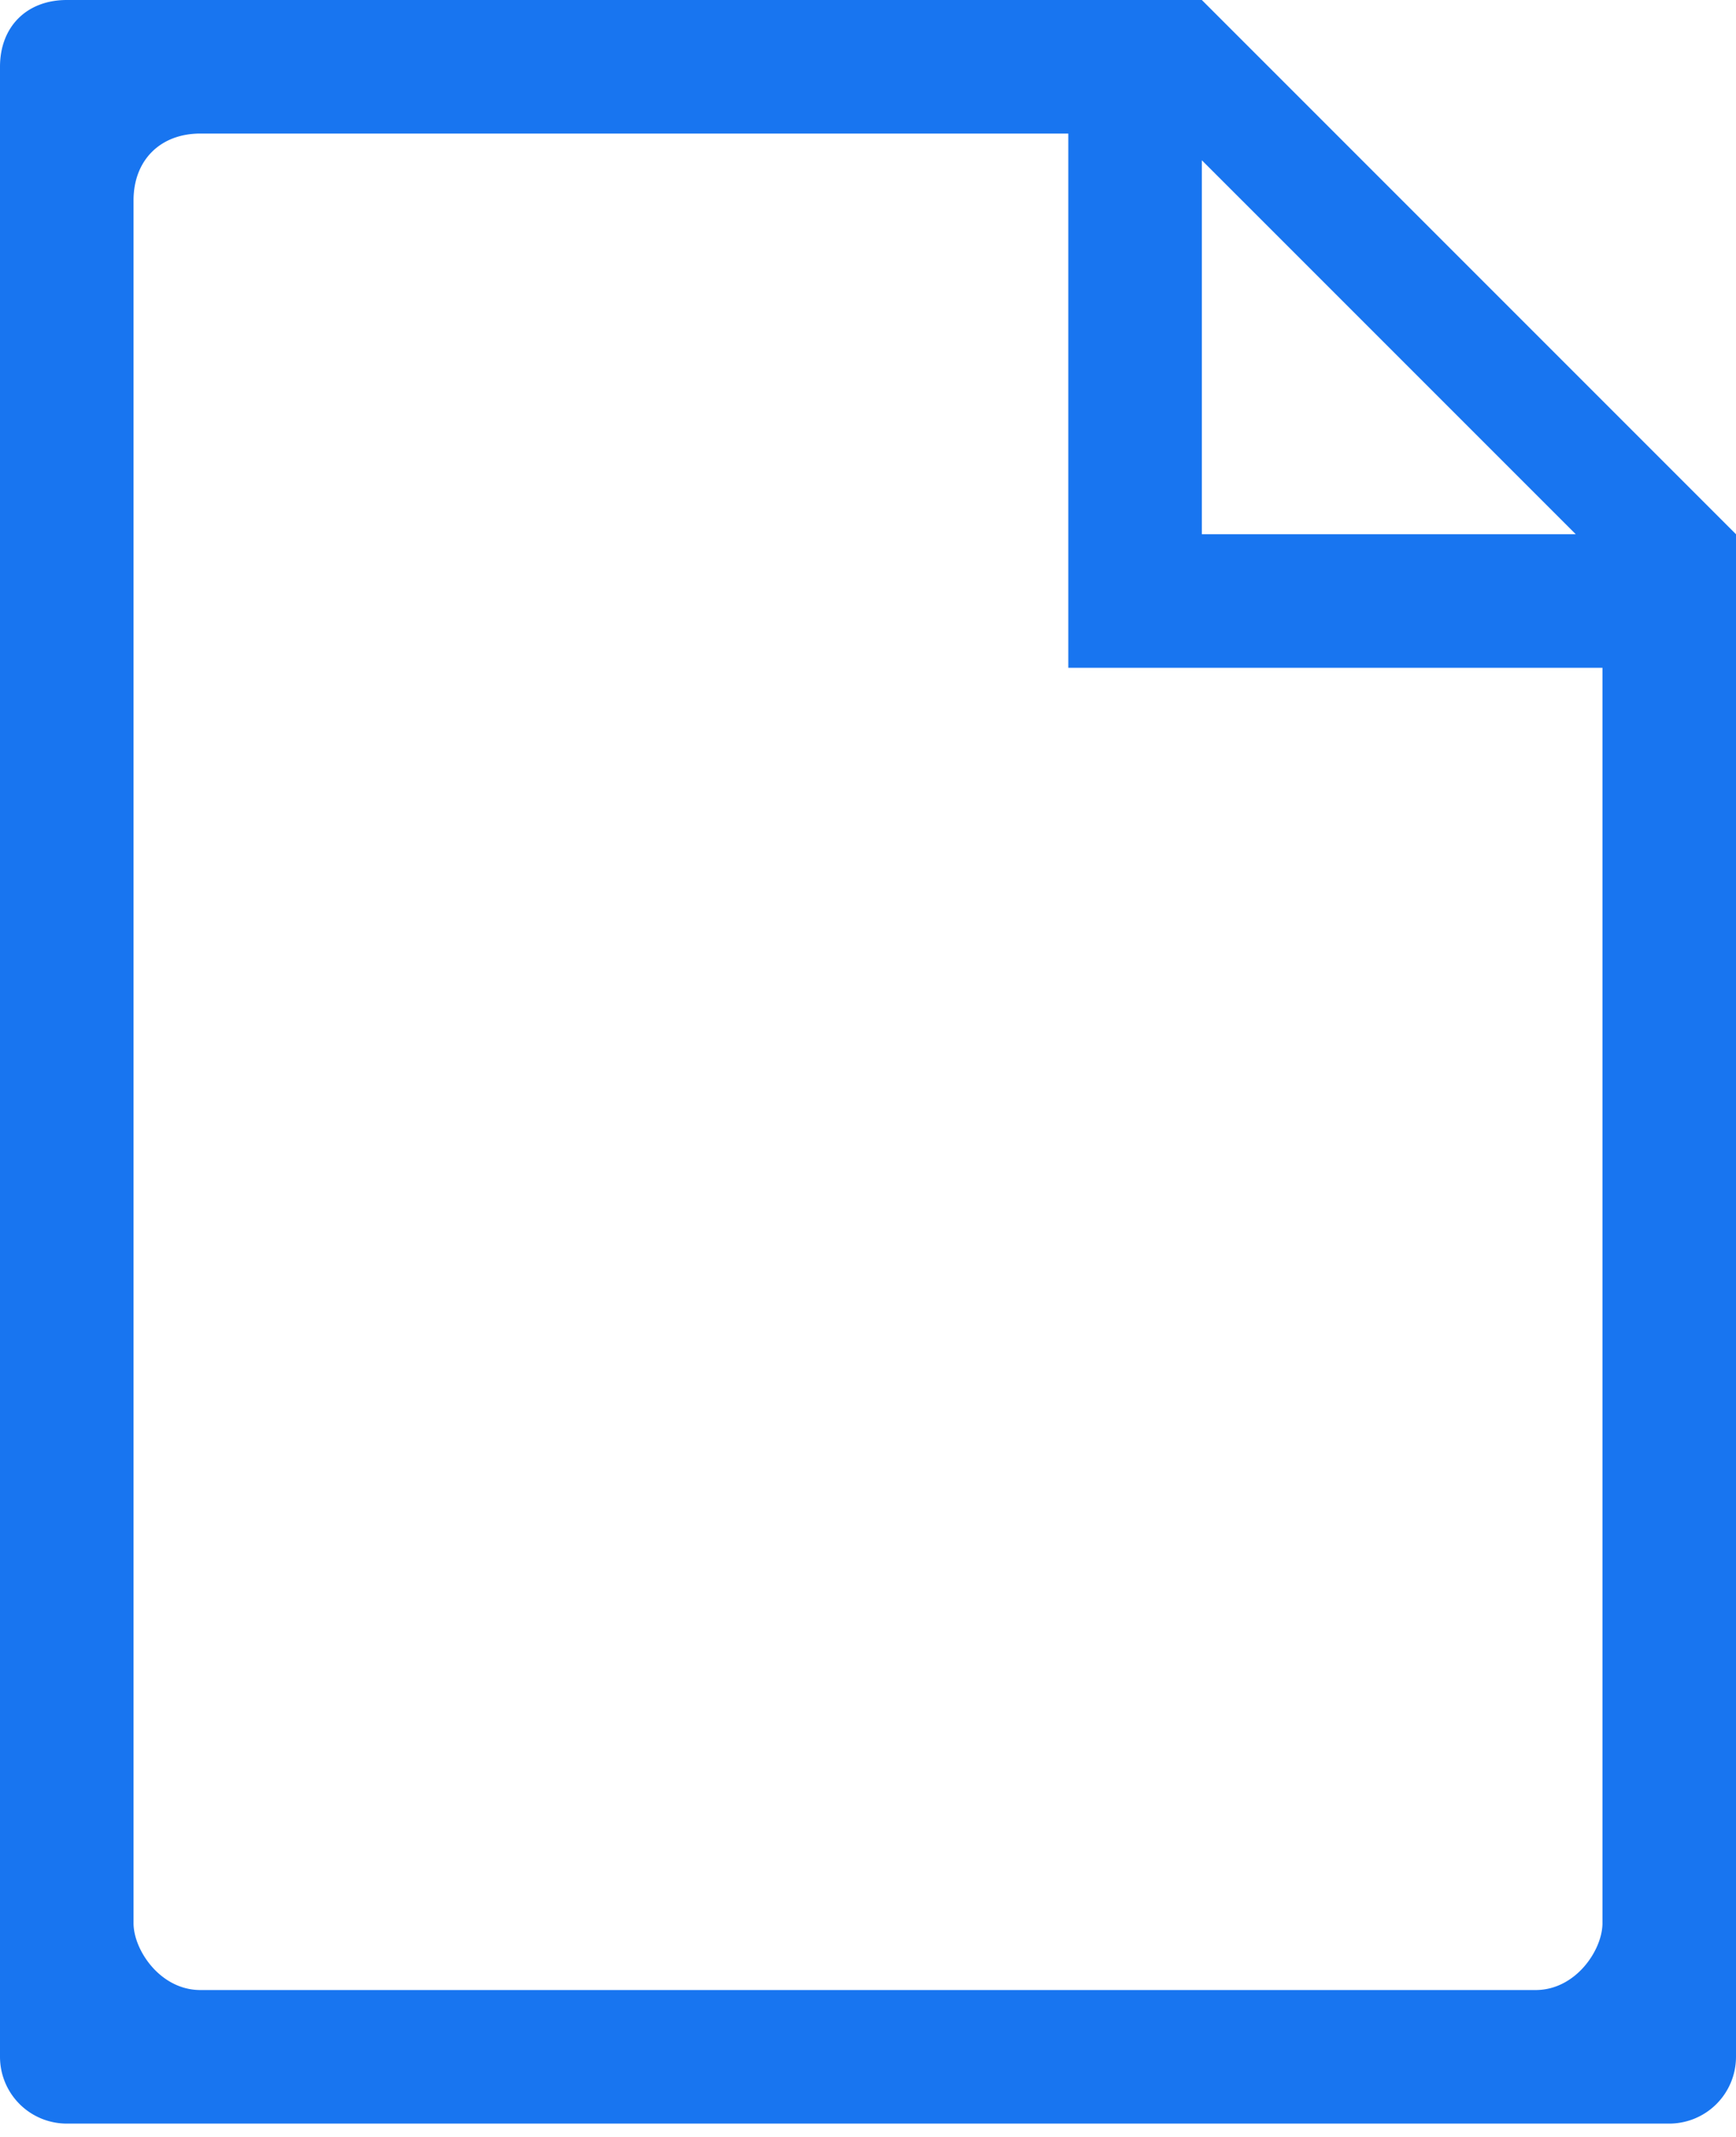 <svg xmlns="http://www.w3.org/2000/svg" width="13" height="16"><path fill="#1875F0" fill-rule="evenodd" d="M9 1.2V4h2.8L9 1.2zM8 4V1H1.5c-.3 0-.5.2-.5.5v12.9c0 .2.2.5.5.5h10c.3 0 .5-.3.5-.5V5H8V4zm5 0v11.4a.5.5 0 0 1-.5.5H.5a.5.5 0 0 1-.5-.5V.5C0 .2.2 0 .5 0H9l4 4z"/></svg>